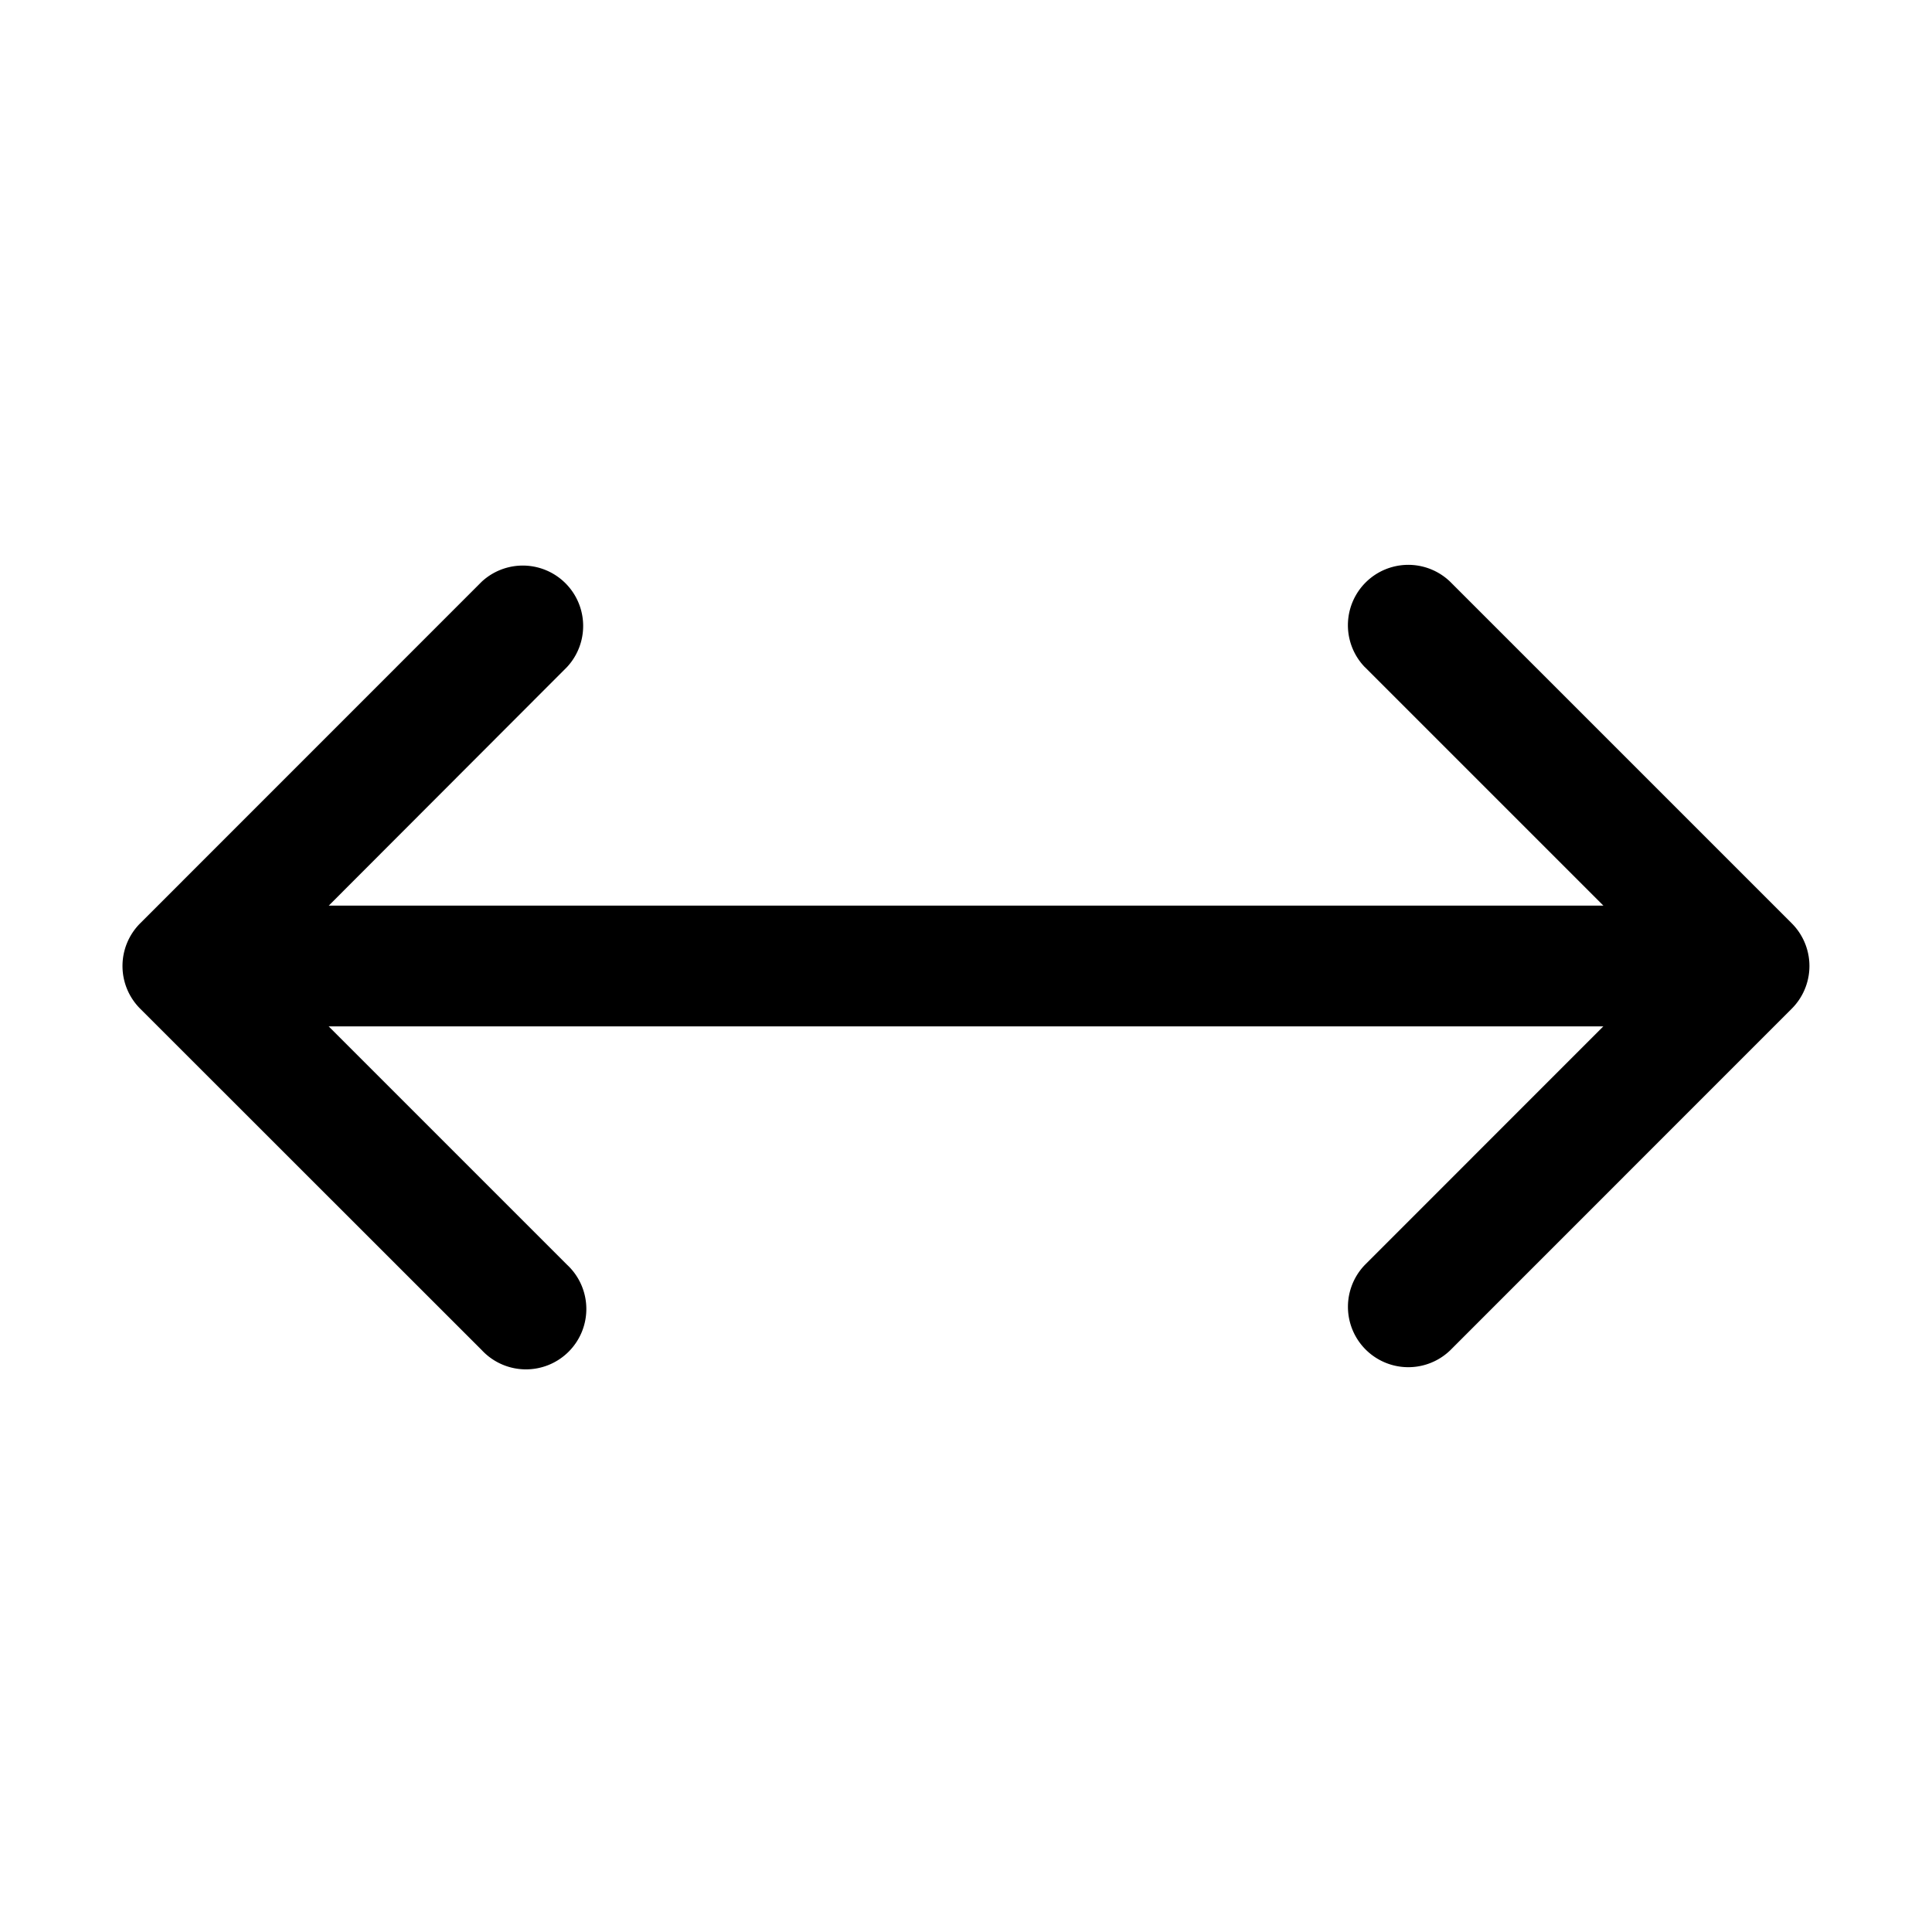 <svg xmlns="http://www.w3.org/2000/svg" width="24" height="24" fill="currentColor" viewBox="0 0 24 24">
  <path fill-rule="evenodd" d="M16.955 8.288a.75.75 0 0 1 1.06-1.061l4.243 4.243a.75.75 0 0 1 0 1.06l-4.242 4.243a.75.75 0 0 1-1.061-1.06l2.962-2.963H4.083l2.962 2.962a.75.75 0 1 1-1.06 1.06L1.741 12.53a.75.75 0 0 1 0-1.06l4.242-4.243a.75.75 0 0 1 1.06 1.06L4.084 11.25h15.834l-2.962-2.962Z" clip-rule="evenodd"/>
</svg>
